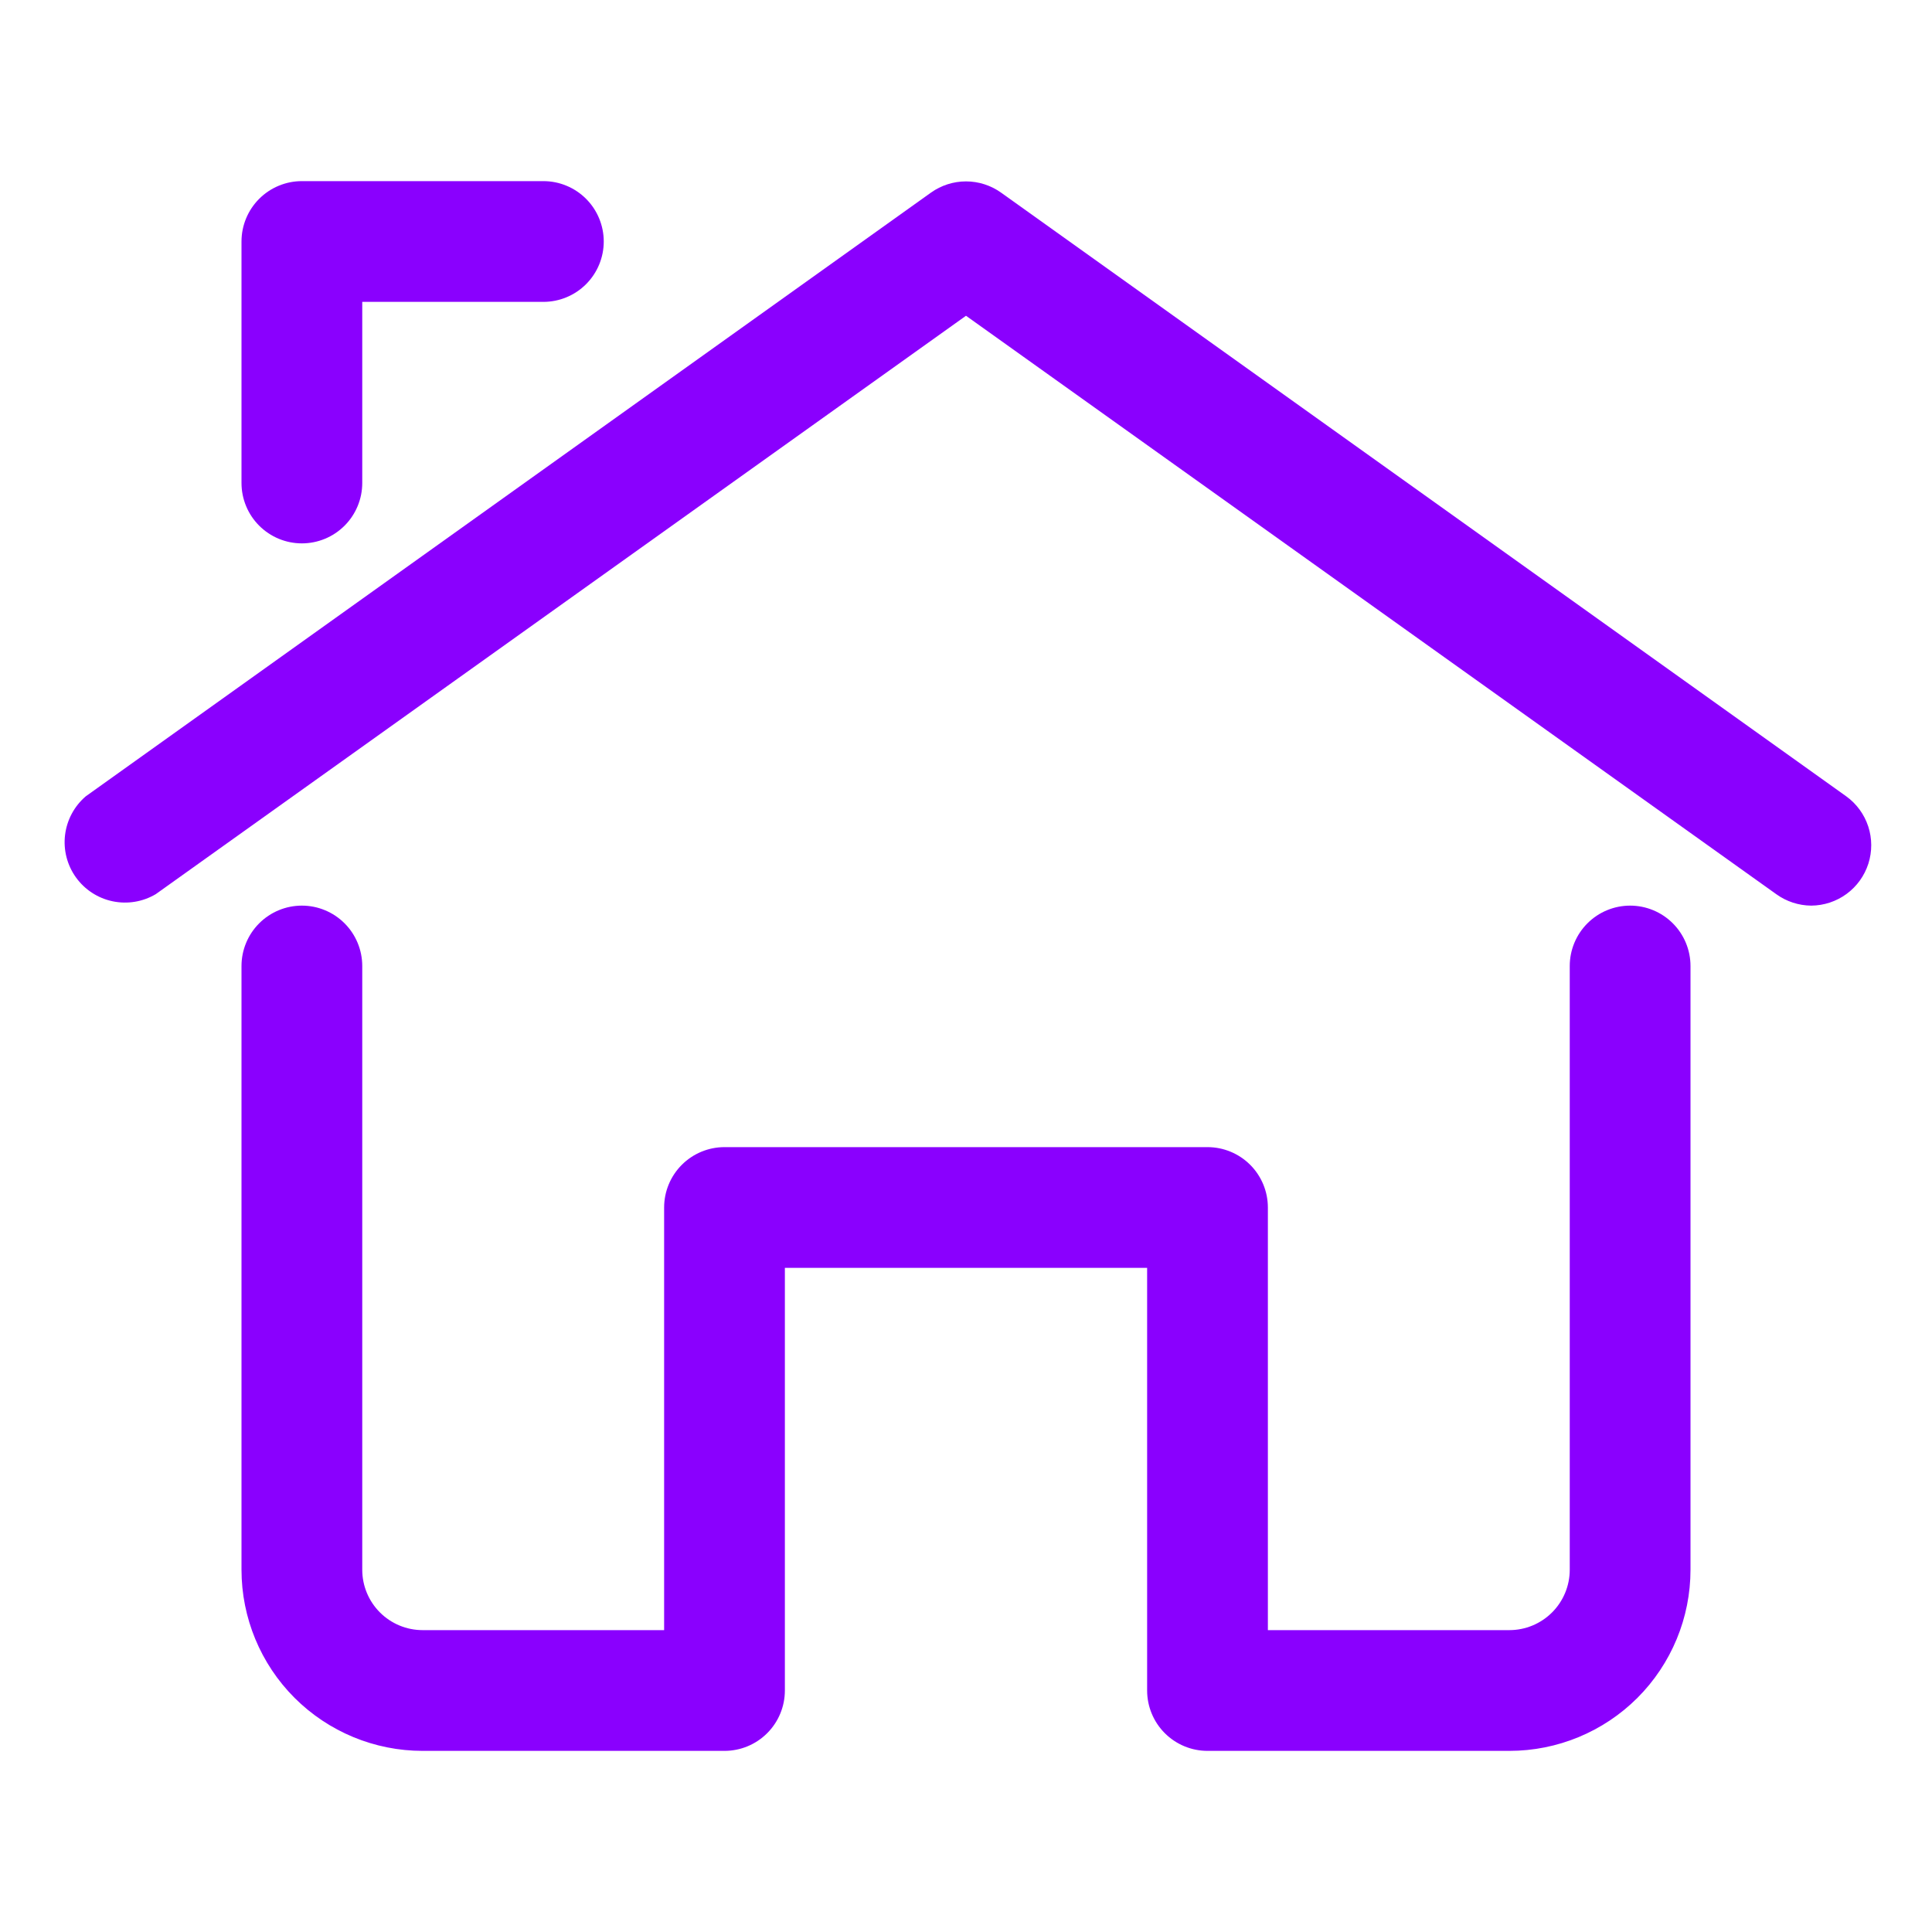 <svg width="64" height="64" viewBox="0 0 64 64" fill="none" xmlns="http://www.w3.org/2000/svg">
<path d="M60 30C59.583 29.997 59.178 29.864 58.84 29.62L32 10.46L5.16 29.62C4.729 29.875 4.219 29.959 3.729 29.856C3.239 29.753 2.806 29.47 2.515 29.064C2.223 28.657 2.095 28.155 2.155 27.659C2.216 27.162 2.46 26.706 2.84 26.38L30.84 6.38C31.179 6.139 31.584 6.009 32 6.009C32.416 6.009 32.821 6.139 33.16 6.38L61.16 26.38C61.502 26.627 61.756 26.976 61.888 27.377C62.019 27.777 62.02 28.209 61.892 28.61C61.763 29.012 61.511 29.362 61.171 29.612C60.831 29.861 60.422 29.997 60 30Z" fill="#8A00FE"/>
<path d="M10 18C9.47 18 8.961 17.789 8.586 17.414C8.211 17.039 8 16.53 8 16V8C8 7.47 8.211 6.961 8.586 6.586C8.961 6.211 9.47 6 10 6H18C18.53 6 19.039 6.211 19.414 6.586C19.789 6.961 20 7.47 20 8C20 8.53 19.789 9.039 19.414 9.414C19.039 9.789 18.53 10 18 10H12V16C12 16.53 11.789 17.039 11.414 17.414C11.039 17.789 10.53 18 10 18Z" fill="#8A00FE"/>
<path d="M50 58H40C39.47 58 38.961 57.789 38.586 57.414C38.211 57.039 38 56.53 38 56V42H26V56C26 56.53 25.789 57.039 25.414 57.414C25.039 57.789 24.53 58 24 58H14C12.409 58 10.883 57.368 9.757 56.243C8.632 55.117 8 53.591 8 52V32C8 31.47 8.211 30.961 8.586 30.586C8.961 30.211 9.47 30 10 30C10.53 30 11.039 30.211 11.414 30.586C11.789 30.961 12 31.47 12 32V52C12 52.53 12.211 53.039 12.586 53.414C12.961 53.789 13.47 54 14 54H22V40C22 39.47 22.211 38.961 22.586 38.586C22.961 38.211 23.47 38 24 38H40C40.53 38 41.039 38.211 41.414 38.586C41.789 38.961 42 39.47 42 40V54H50C50.53 54 51.039 53.789 51.414 53.414C51.789 53.039 52 52.53 52 52V32C52 31.47 52.211 30.961 52.586 30.586C52.961 30.211 53.47 30 54 30C54.53 30 55.039 30.211 55.414 30.586C55.789 30.961 56 31.47 56 32V52C56 53.591 55.368 55.117 54.243 56.243C53.117 57.368 51.591 58 50 58V58Z" fill="#8A00FE"/>
</svg>
